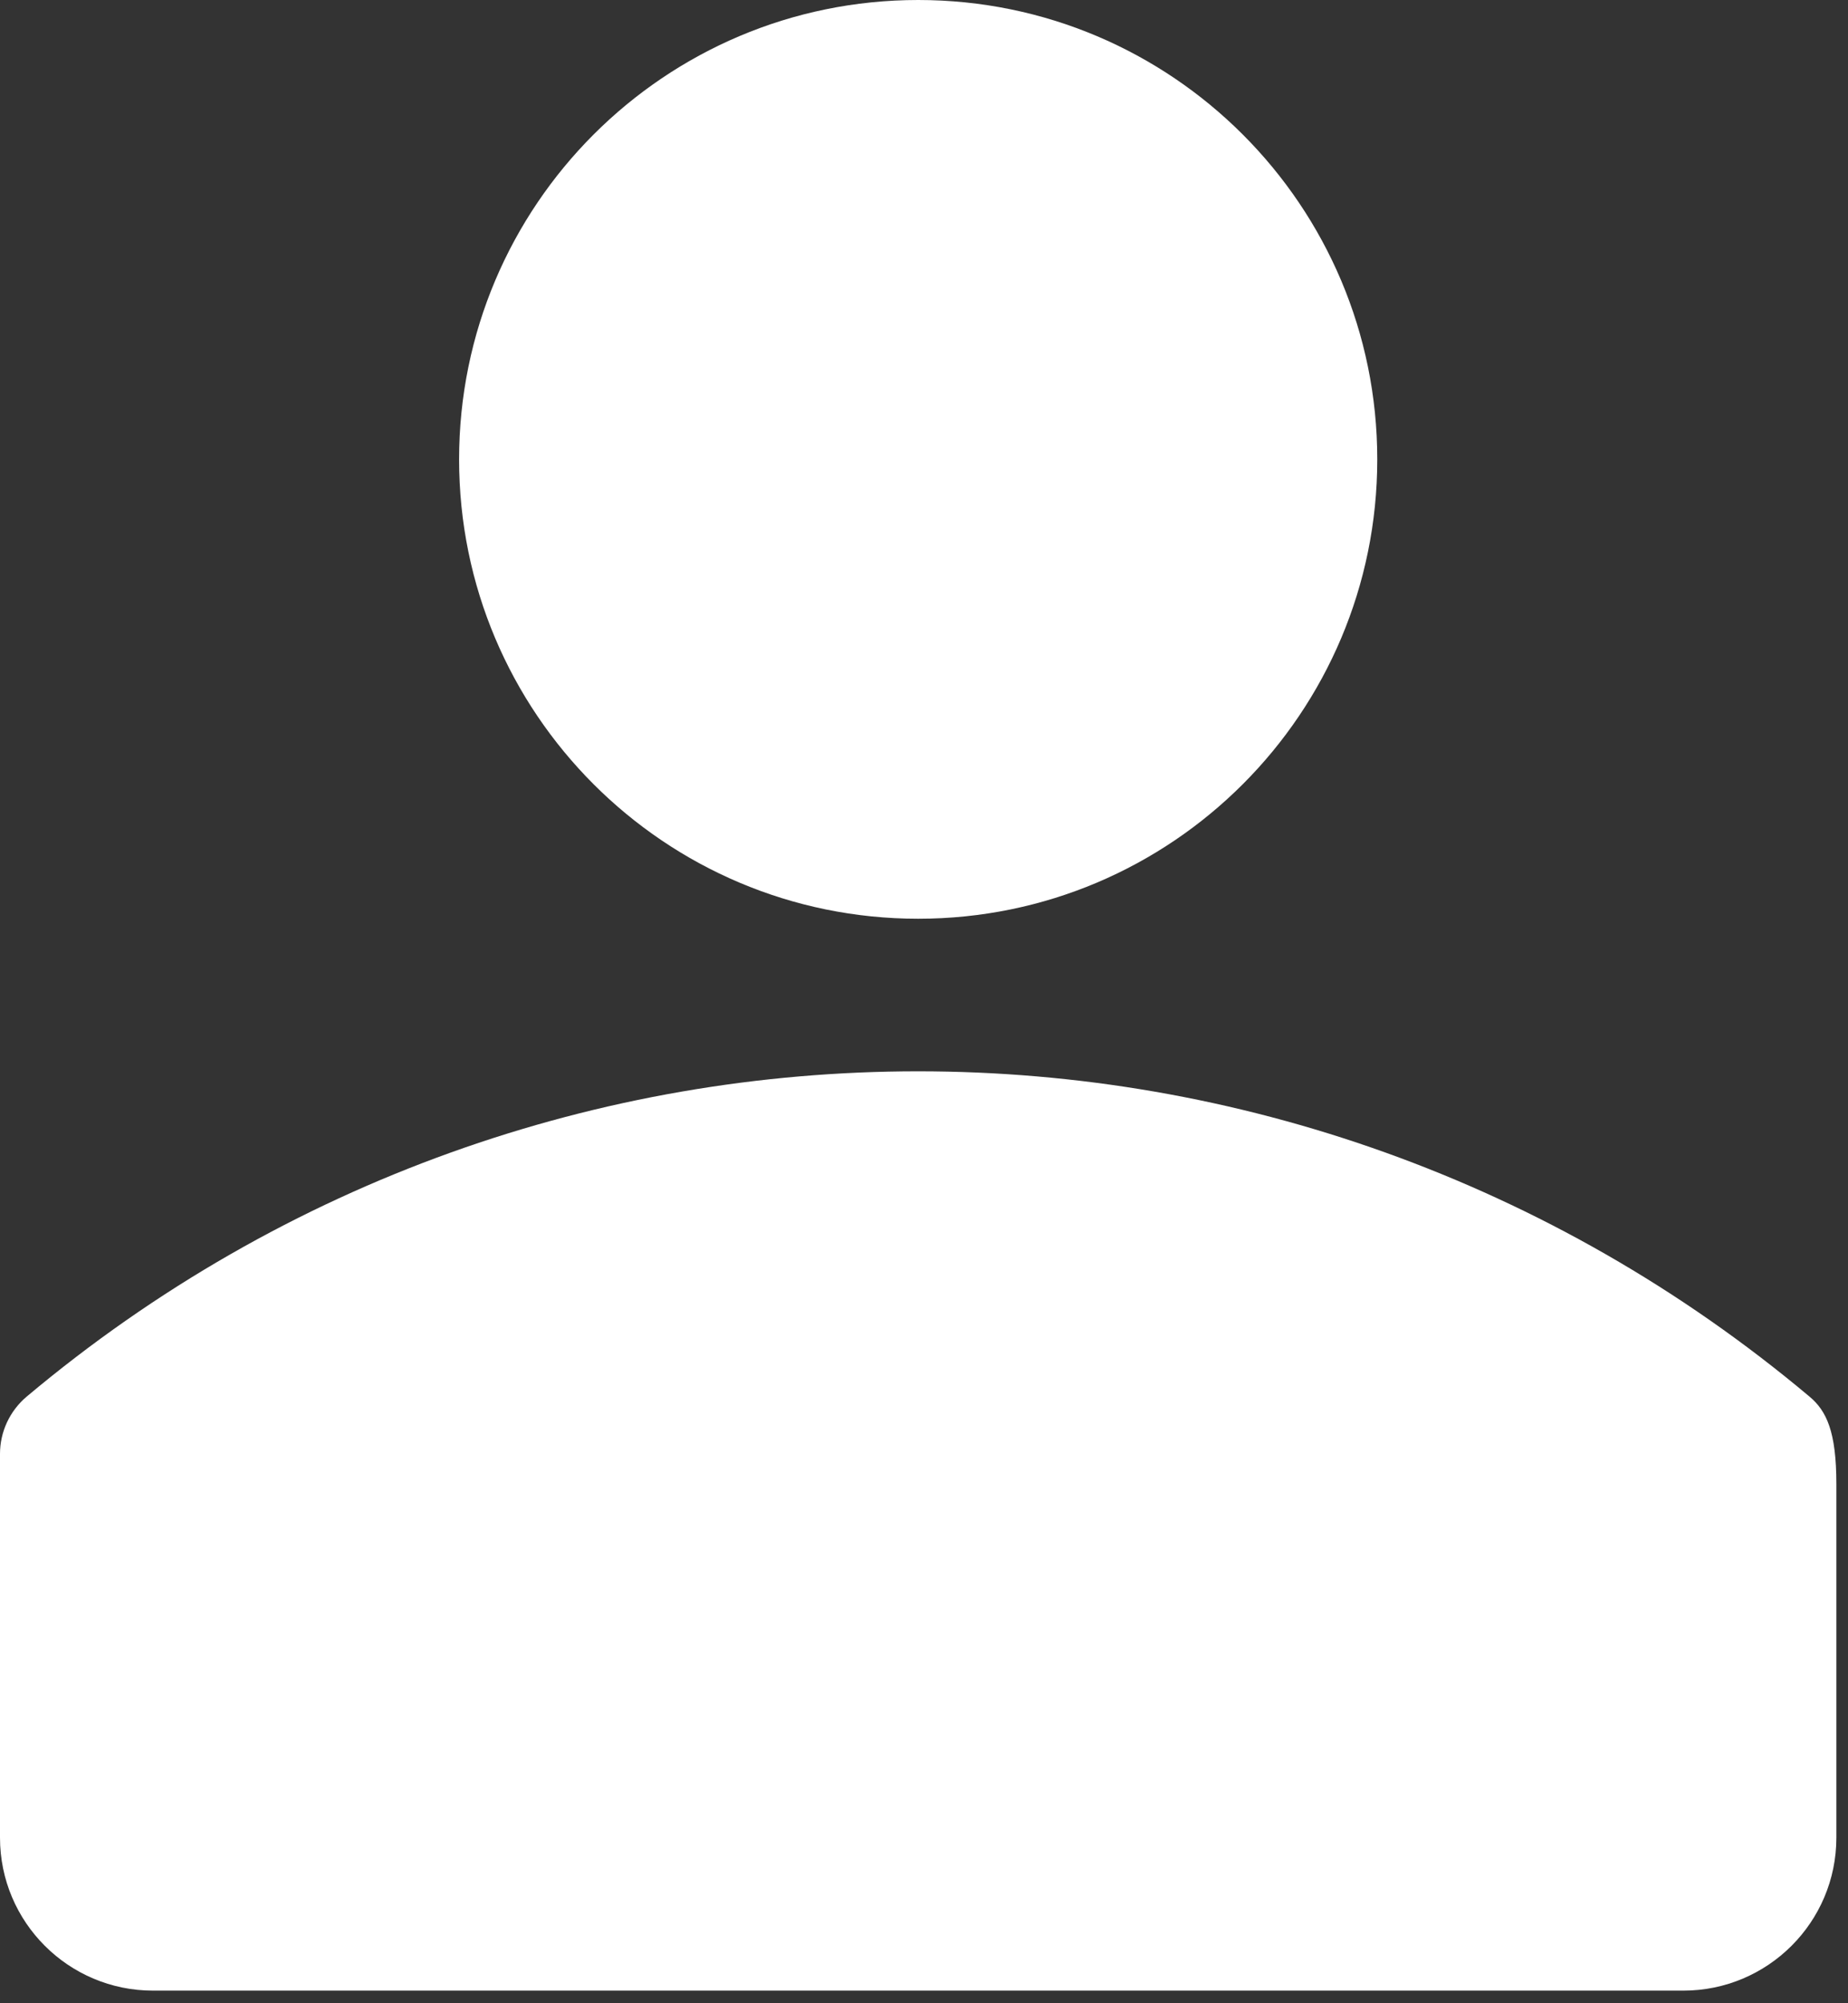 <svg width="84" height="91" viewBox="0 0 84 91" fill="none" xmlns="http://www.w3.org/2000/svg">
<rect x="0" y="0" width="84" height="91" fill="#333333" stroke="none"/>
<path d="M41.736 41.735C53.261 41.735 62.603 32.393 62.603 20.868C62.603 9.343 53.261 0 41.736 0C30.211 0 20.868 9.343 20.868 20.868C20.868 32.393 30.211 41.735 41.736 41.735Z" fill="white"/>
<path d="M82.253 63.445C58.777 43.739 24.686 43.739 1.21 63.445C0.445 64.092 0 65.038 0 66.046C0 69.406 0 77.53 0 83.478C0 87.317 3.116 90.427 6.956 90.427H76.515C80.354 90.427 83.471 87.317 83.471 83.478V67.409C83.471 65.038 83.025 64.092 82.253 63.445Z" fill="white"/>
</svg>
